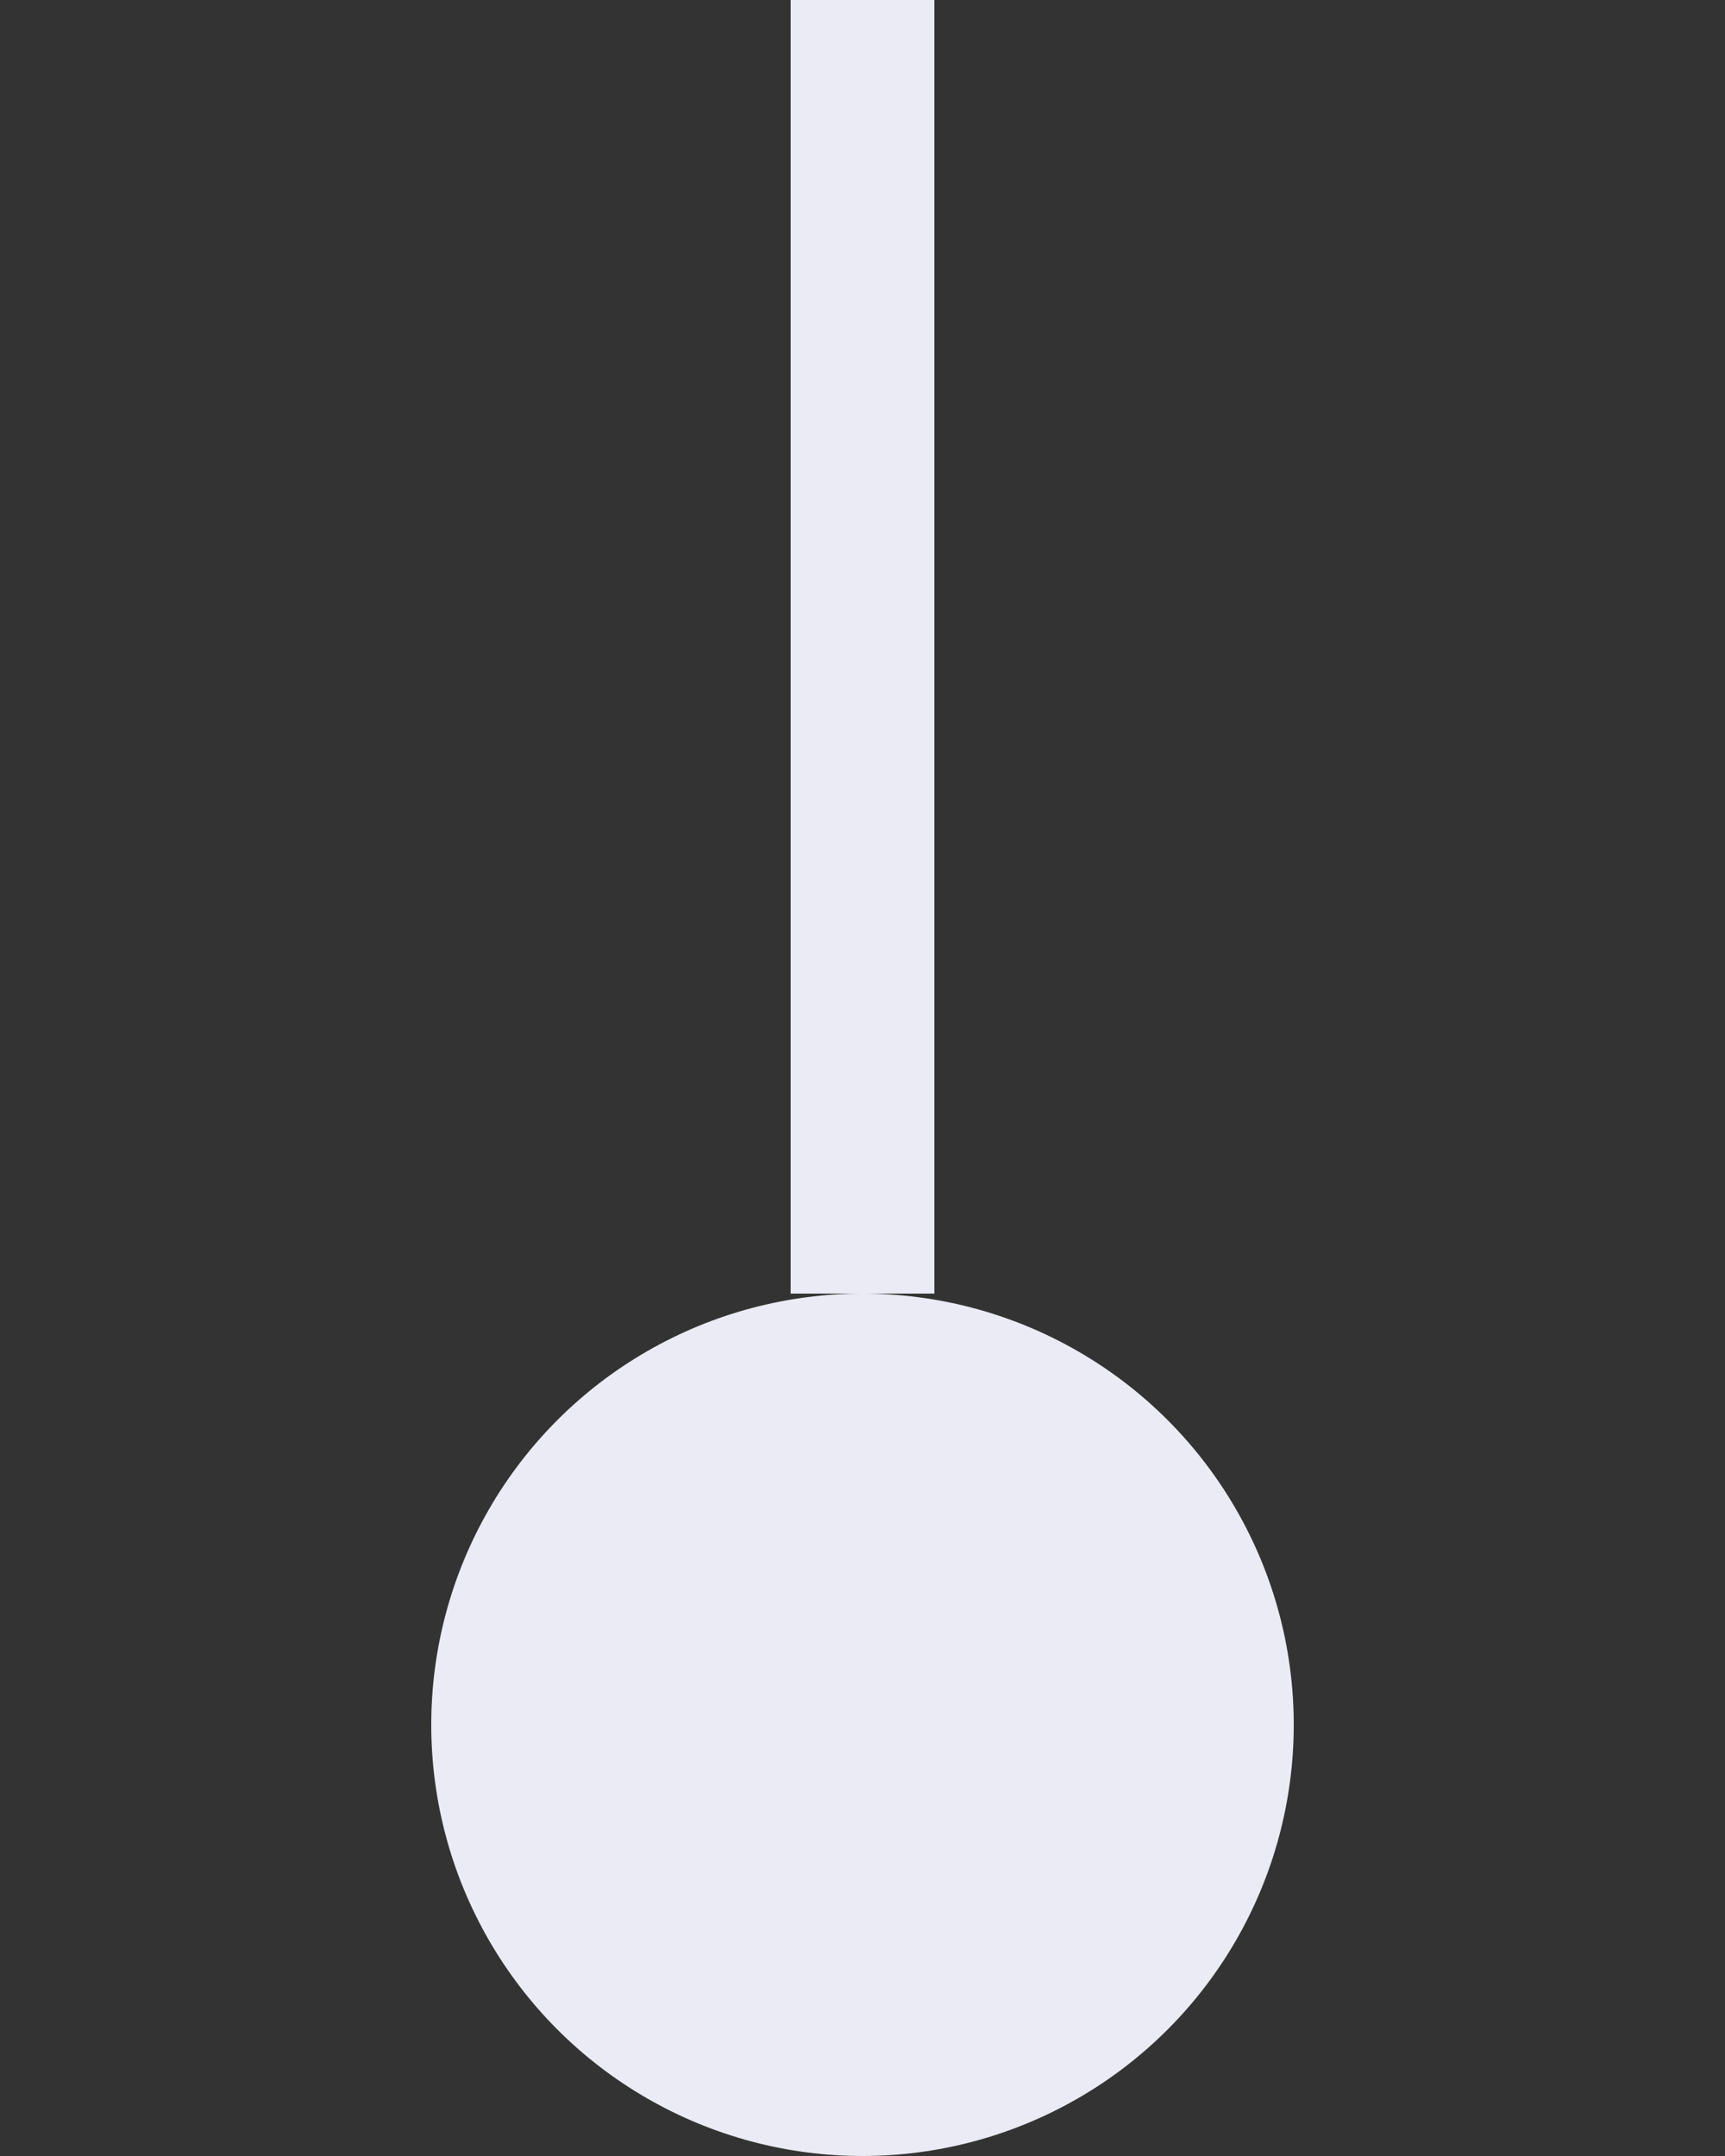 <svg width="48" height="60" viewBox="0 0 48 60" fill="none" xmlns="http://www.w3.org/2000/svg">
<rect x="0" y="0" width="48" height="60" fill="#333333" stroke="none"/>
<g clip-path="url(#clip0_210_1065)">
<rect width="4" height="36" transform="translate(22 0)" fill="#EAEBF4"/>
<circle cx="24" cy="48" r="12" fill="#EAEBF4"/>
</g>
<defs>
<clipPath id="clip0_210_1065">
<rect width="48" height="60" fill="white" transform="translate(0 0)"/>
</clipPath>
</defs>
</svg>
